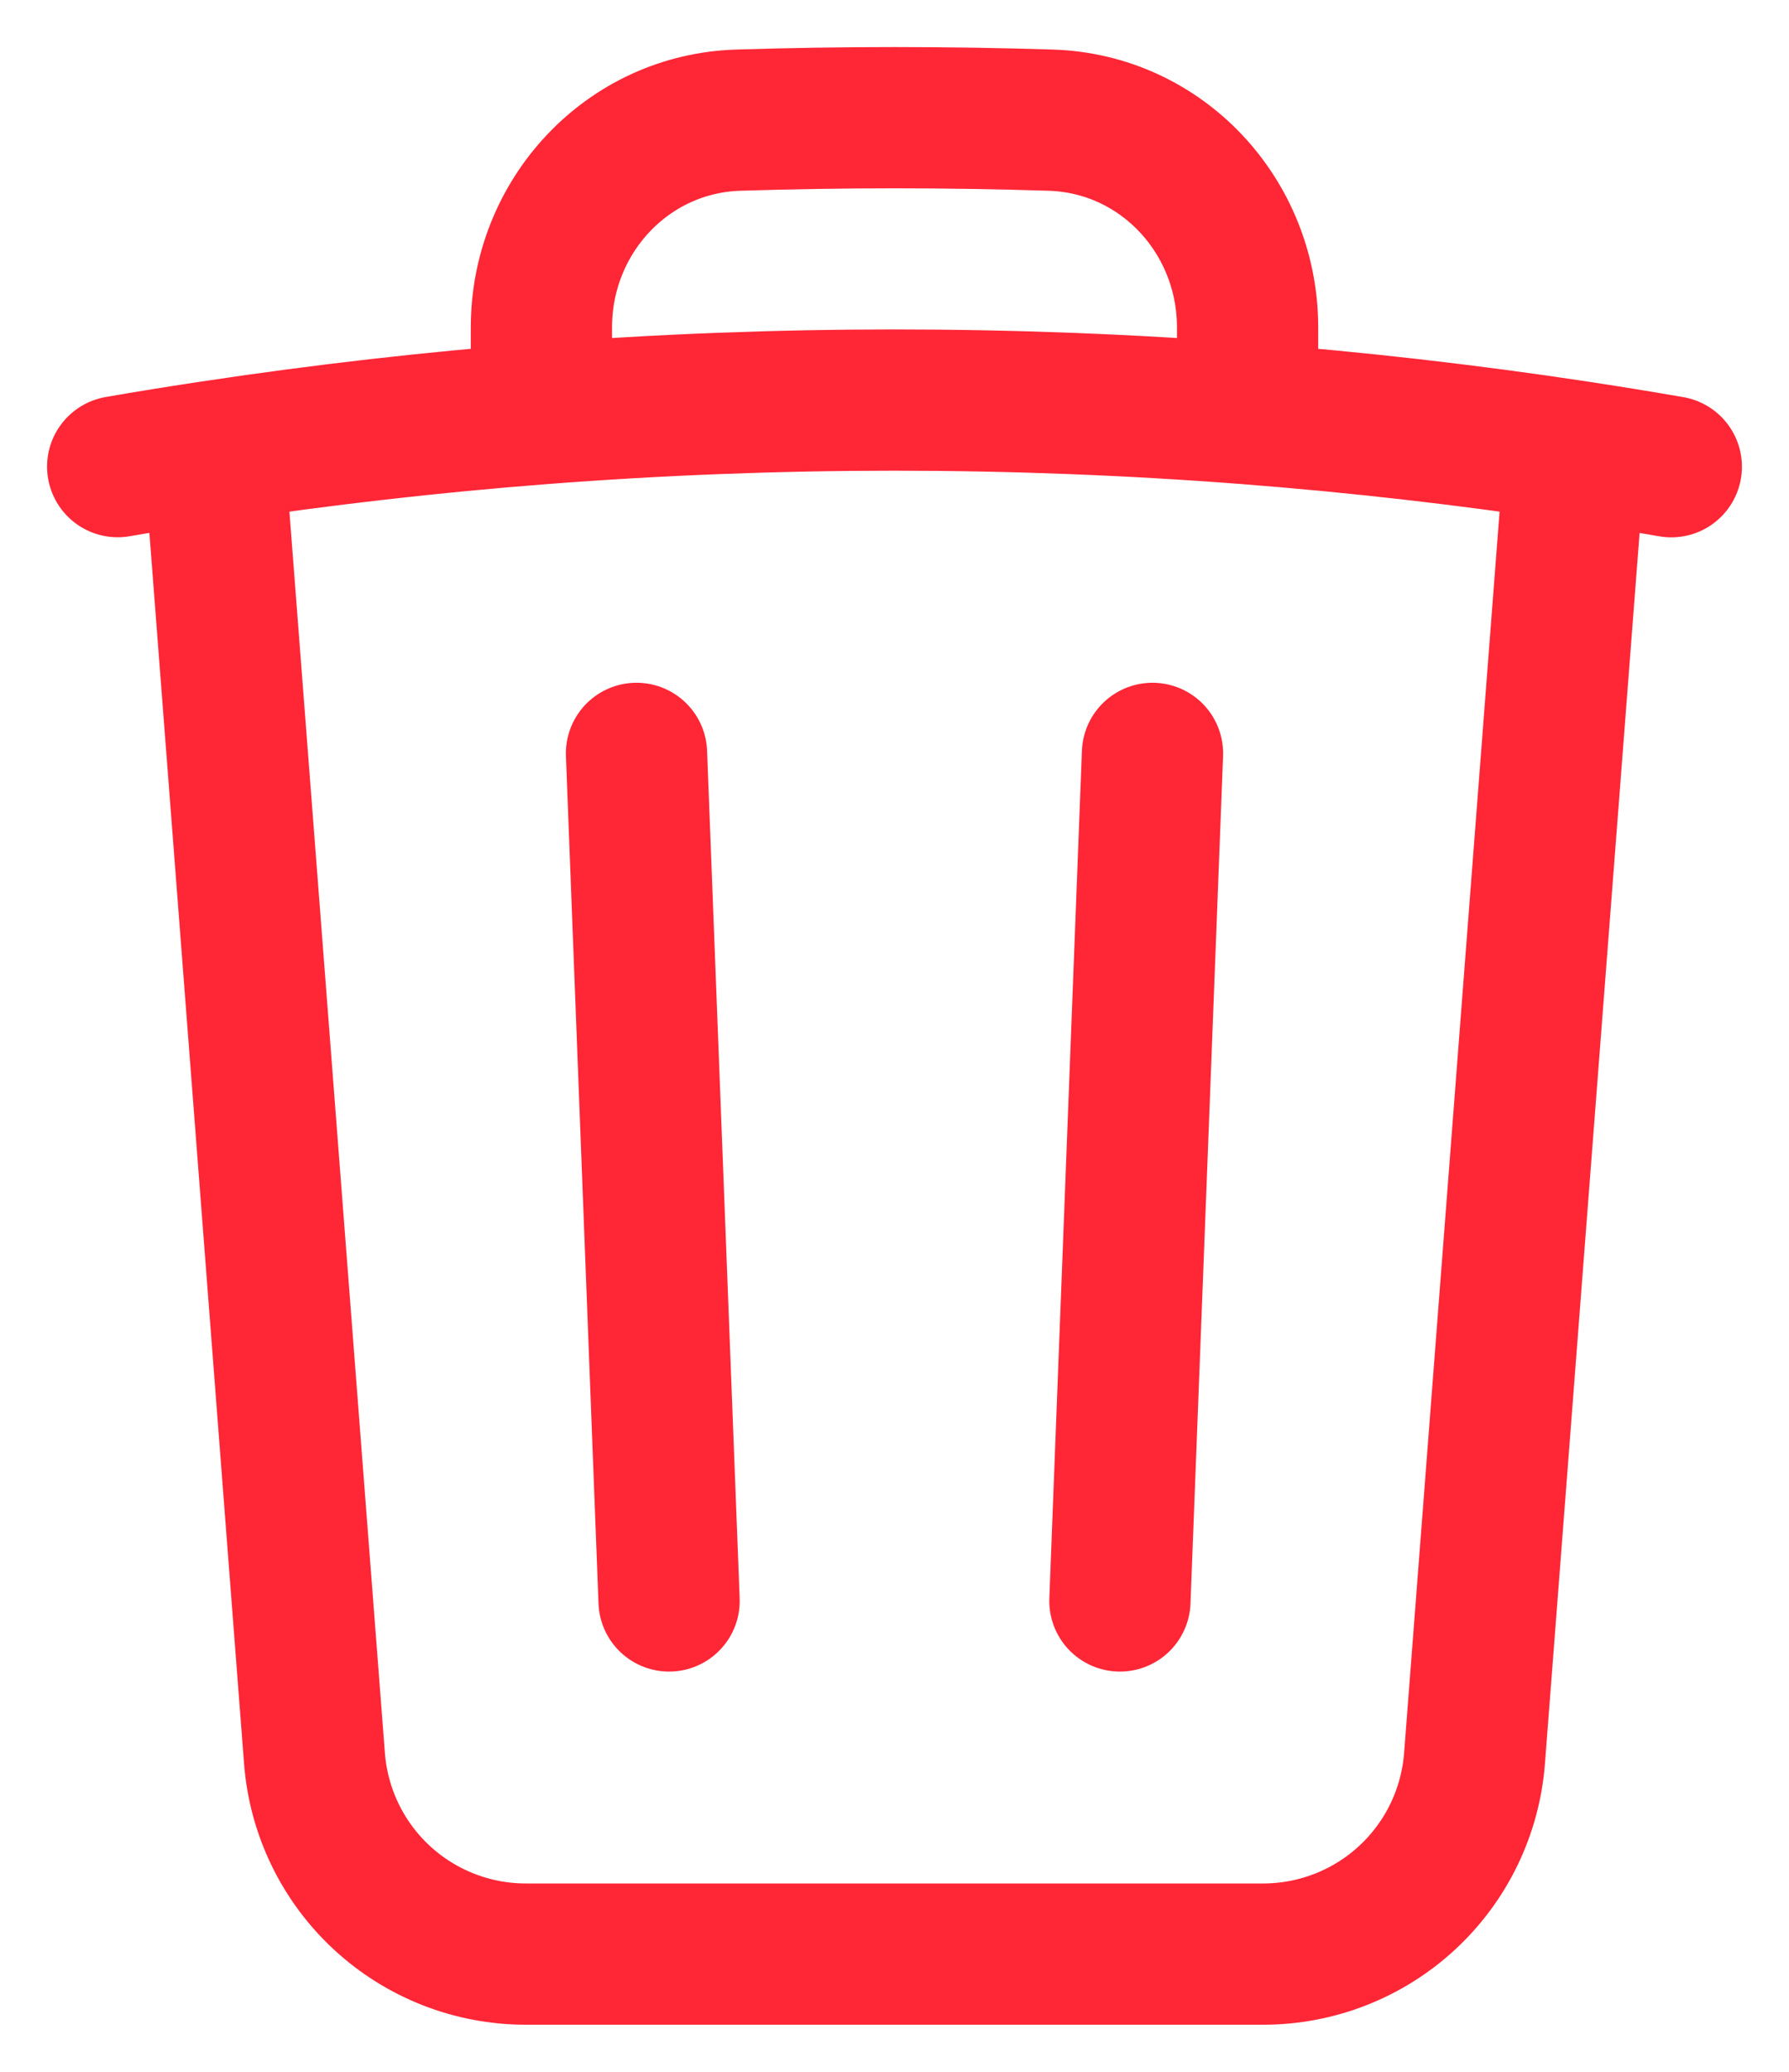 <svg width="19" height="22" viewBox="0 0 19 22" fill="none" xmlns="http://www.w3.org/2000/svg">
<path d="M12.24 8L11.894 17M7.106 17L6.76 8M16.728 4.79C17.07 4.842 17.41 4.897 17.75 4.956M16.728 4.79L15.66 18.673C15.616 19.238 15.361 19.766 14.945 20.151C14.529 20.536 13.983 20.75 13.416 20.75H5.584C5.017 20.75 4.471 20.536 4.055 20.151C3.639 19.766 3.384 19.238 3.34 18.673L2.272 4.79M16.728 4.79C15.574 4.616 14.414 4.483 13.25 4.393M2.272 4.79C1.93 4.841 1.59 4.896 1.25 4.955M2.272 4.79C3.426 4.616 4.586 4.483 5.75 4.393M13.25 4.393V3.477C13.25 2.297 12.34 1.313 11.16 1.276C10.054 1.241 8.946 1.241 7.84 1.276C6.66 1.313 5.75 2.298 5.75 3.477V4.393M13.25 4.393C10.754 4.2 8.246 4.2 5.75 4.393" stroke="#FF2636" stroke-width="1.5" stroke-linecap="round" stroke-linejoin="round"/>
</svg>

